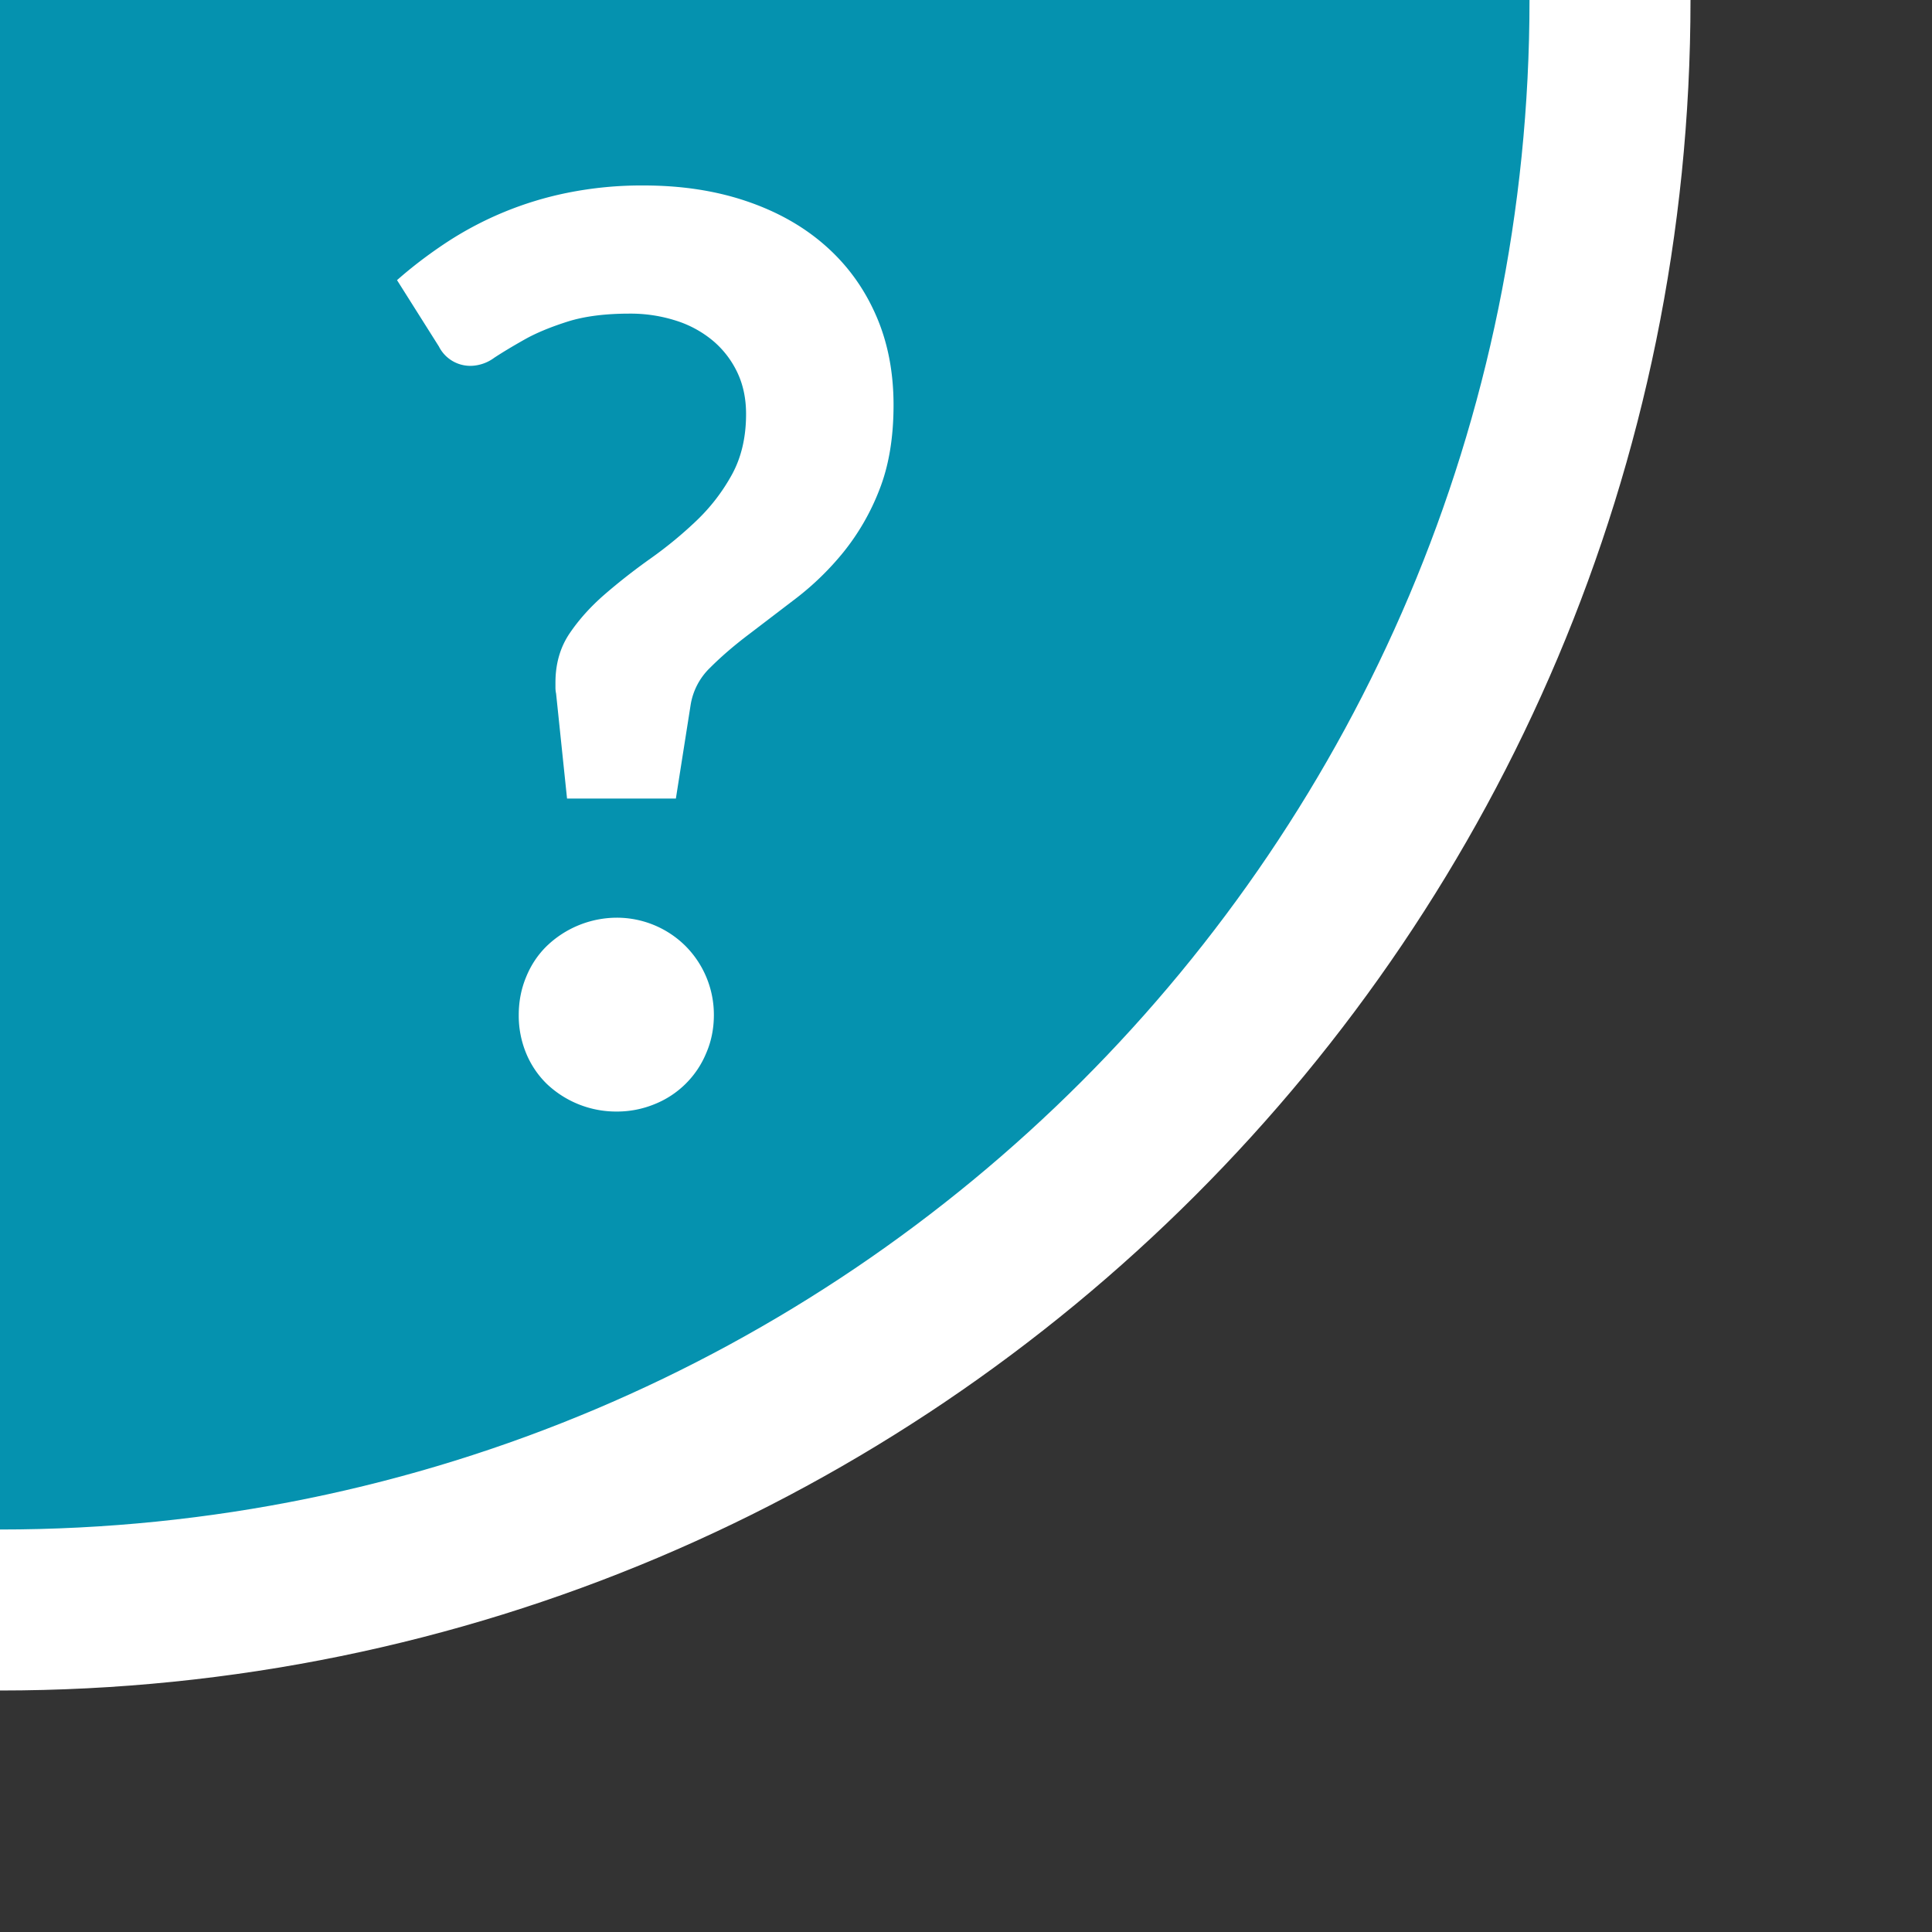<svg width="24" height="24" viewBox="0 0 24 24" xmlns="http://www.w3.org/2000/svg">
    <rect x="0" y="0" width="24" height="24" fill="#333333" stroke="none"/>
    <g fill-rule="nonzero" fill="none">
        <path d="M0 0h24v24H0z"/>
        <path d="M21 0c0 11.598-9.402 21-21 21V0h21z" fill="#FFF"/>
        <path d="M19 0H0v19c10.493 0 19-8.507 19-19z" fill="#0592AF"/>
        <path d="M4.932 3.48c.181-.16.38-.312.596-.456a4.278 4.278 0 0 1 1.516-.628 4.65 4.65 0 0 1 .952-.092c.464 0 .887.064 1.268.192s.708.31.98.548c.272.237.483.524.632.86.15.336.224.712.224 1.128 0 .405-.059.756-.176 1.052a2.897 2.897 0 0 1-.444.772 3.529 3.529 0 0 1-.58.568l-.592.452c-.187.141-.348.28-.484.416a.821.821 0 0 0-.244.46L8.396 9.92H7.044l-.136-1.304a.356.356 0 0 1-.008-.068V8.48c0-.235.059-.439.176-.612.117-.173.264-.336.44-.488.176-.152.365-.3.568-.444.203-.144.392-.3.568-.468.176-.168.323-.359.44-.572.117-.213.176-.464.176-.752 0-.192-.036-.364-.108-.516a1.167 1.167 0 0 0-.3-.392 1.345 1.345 0 0 0-.46-.252 1.849 1.849 0 0 0-.58-.088c-.304 0-.561.033-.772.1-.21.067-.39.141-.536.224-.147.083-.27.157-.372.224a.511.511 0 0 1-.272.1.437.437 0 0 1-.416-.24l-.52-.824zm1.512 9.128c0-.165.03-.323.092-.472.061-.15.147-.277.256-.384a1.26 1.26 0 0 1 .868-.352 1.21 1.21 0 0 1 .856.352 1.21 1.21 0 0 1 .352.856c0 .17-.032.33-.096.476a1.158 1.158 0 0 1-.64.632 1.23 1.23 0 0 1-.472.092 1.251 1.251 0 0 1-.868-.344 1.137 1.137 0 0 1-.256-.38 1.221 1.221 0 0 1-.092-.476z" fill="#FFF"/>
    </g>
</svg>
